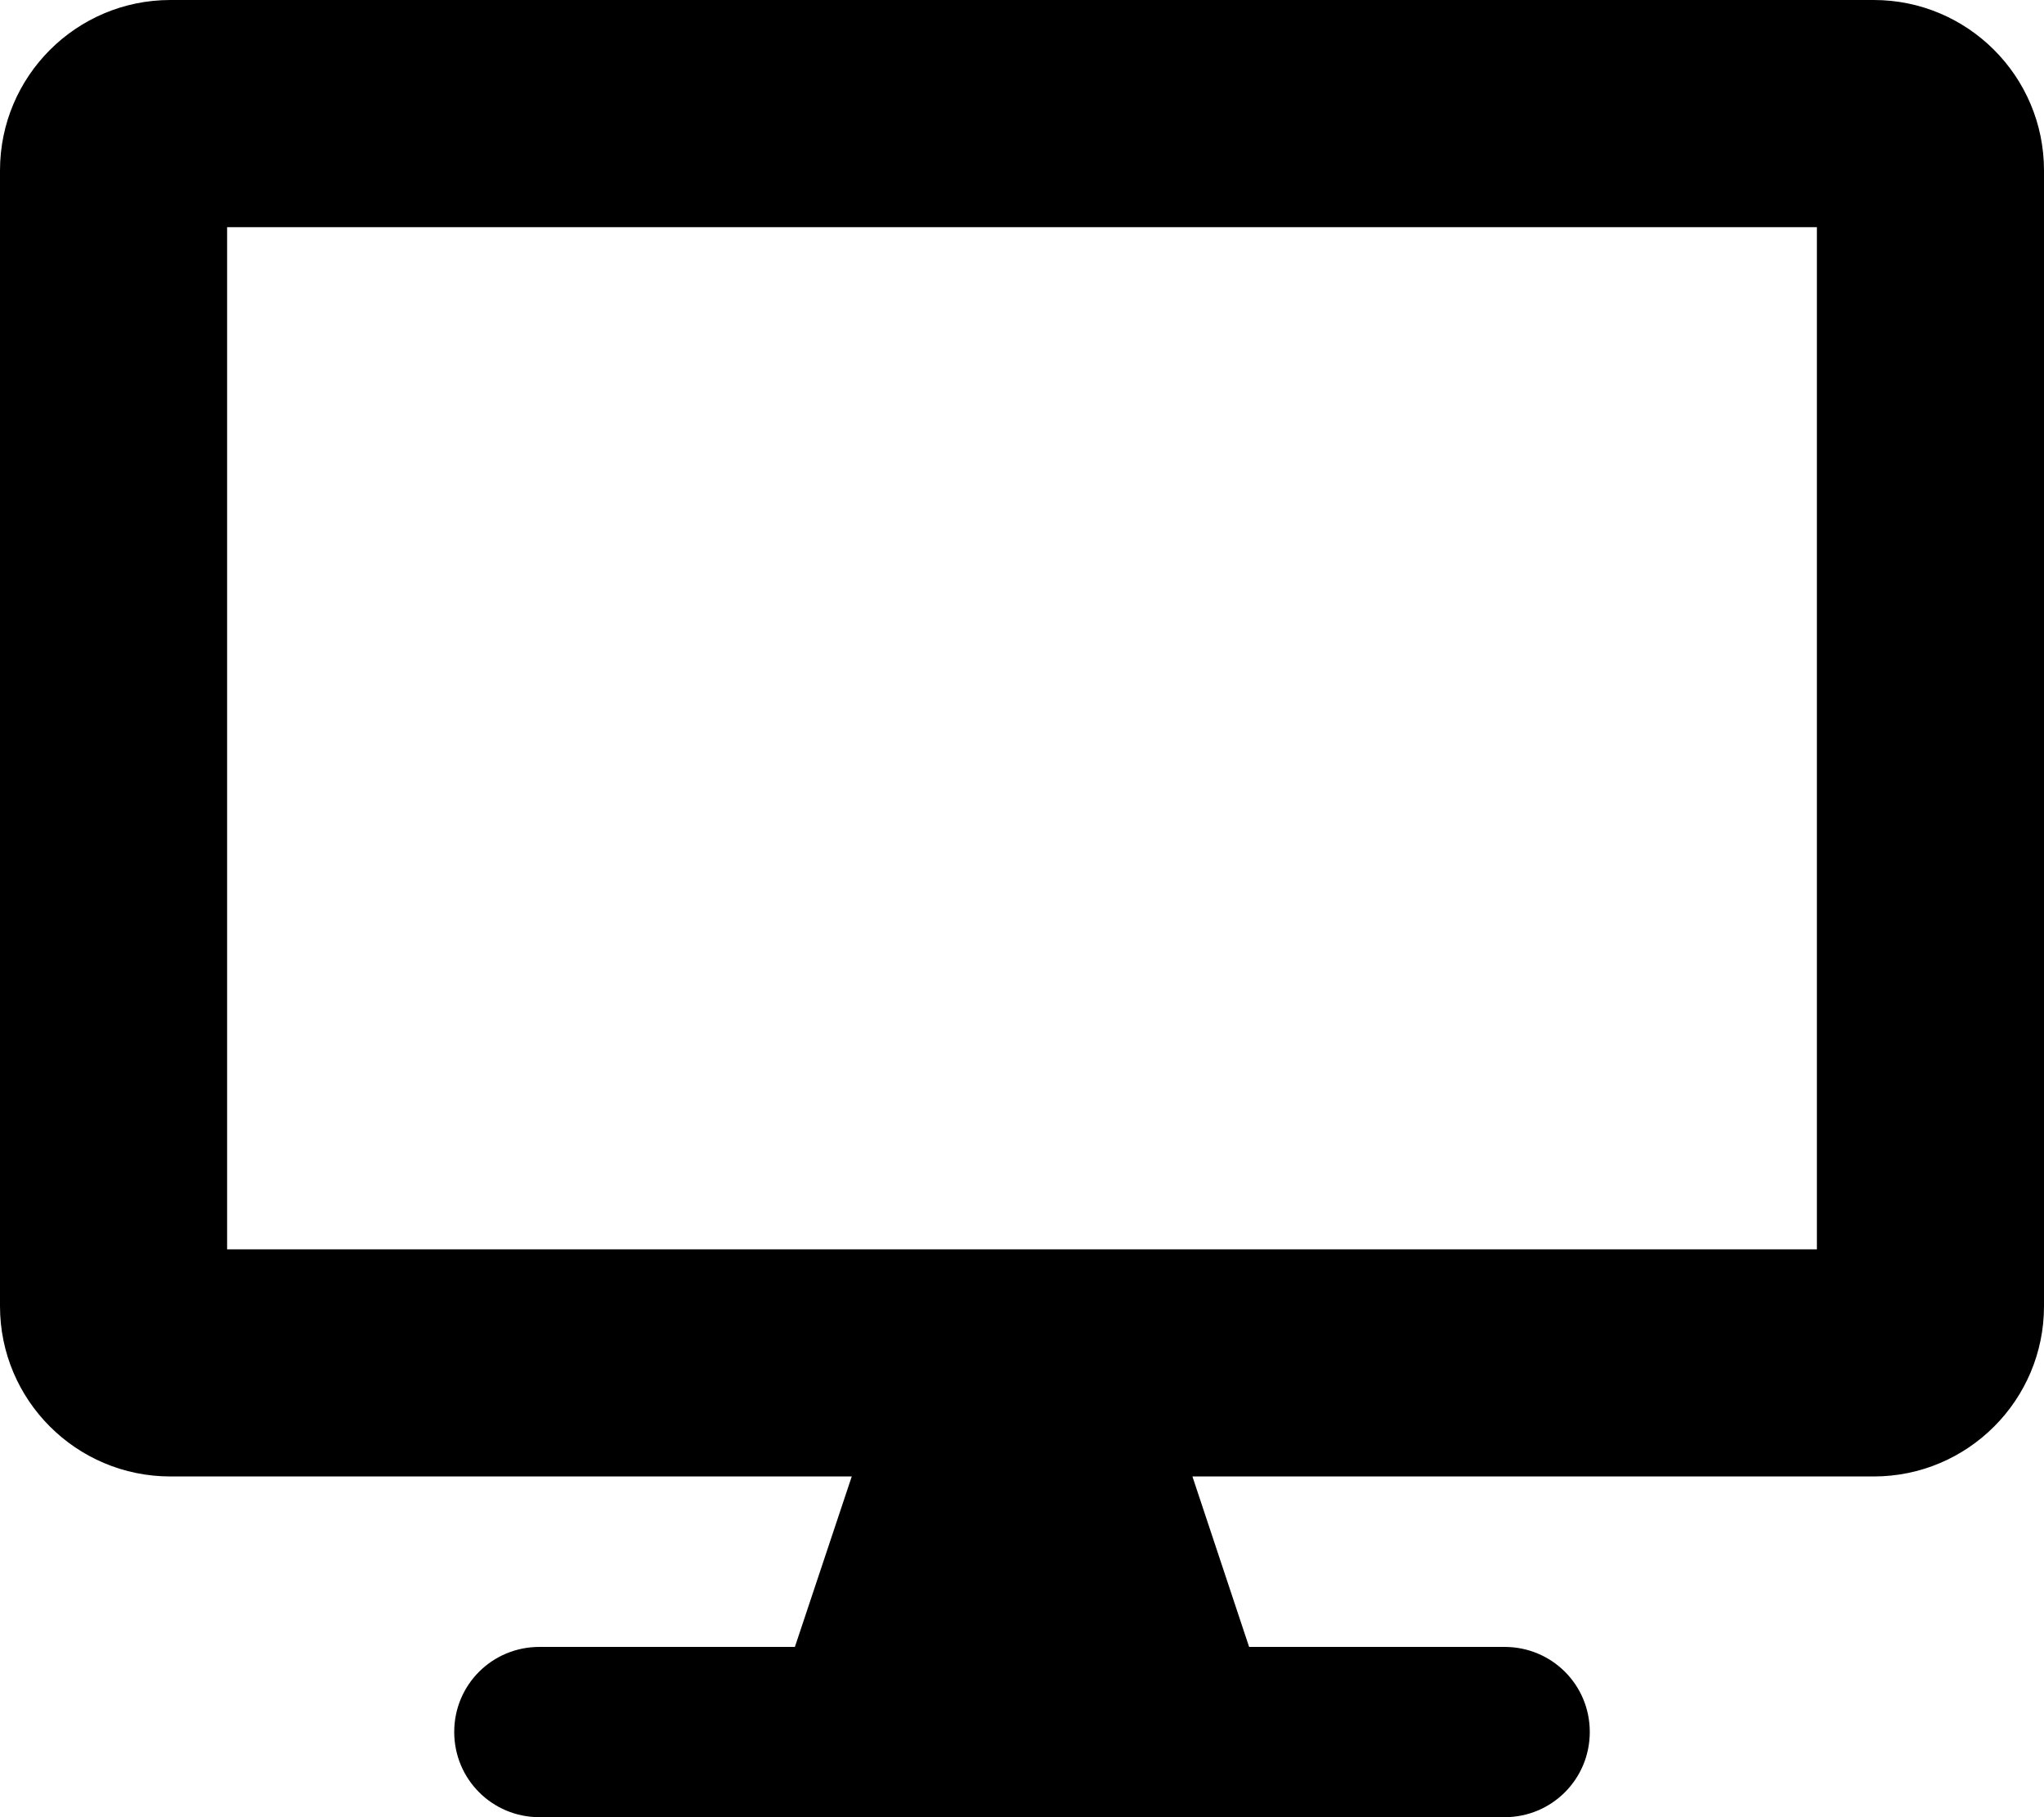 <svg height="1000" width="1125" xmlns="http://www.w3.org/2000/svg"><path d="M1031.3 0c51.7 0 93.7 42 93.7 93.8v625c0 51.7 -42 93.7 -93.7 93.7h-375l31.2 93.8h140.6c26 0 46.9 20.8 46.9 46.8s-20.9 46.9 -46.9 46.9H296.9c-26 0 -46.9 -20.9 -46.9 -46.9s20.9 -46.8 46.9 -46.8h140.6l31.3 -93.8h-375C42 812.5 0 770.5 0 718.8v-625C0 42 42 0 93.8 0h937.5zM1000 687.5V125H125v562.5h875z"/></svg>